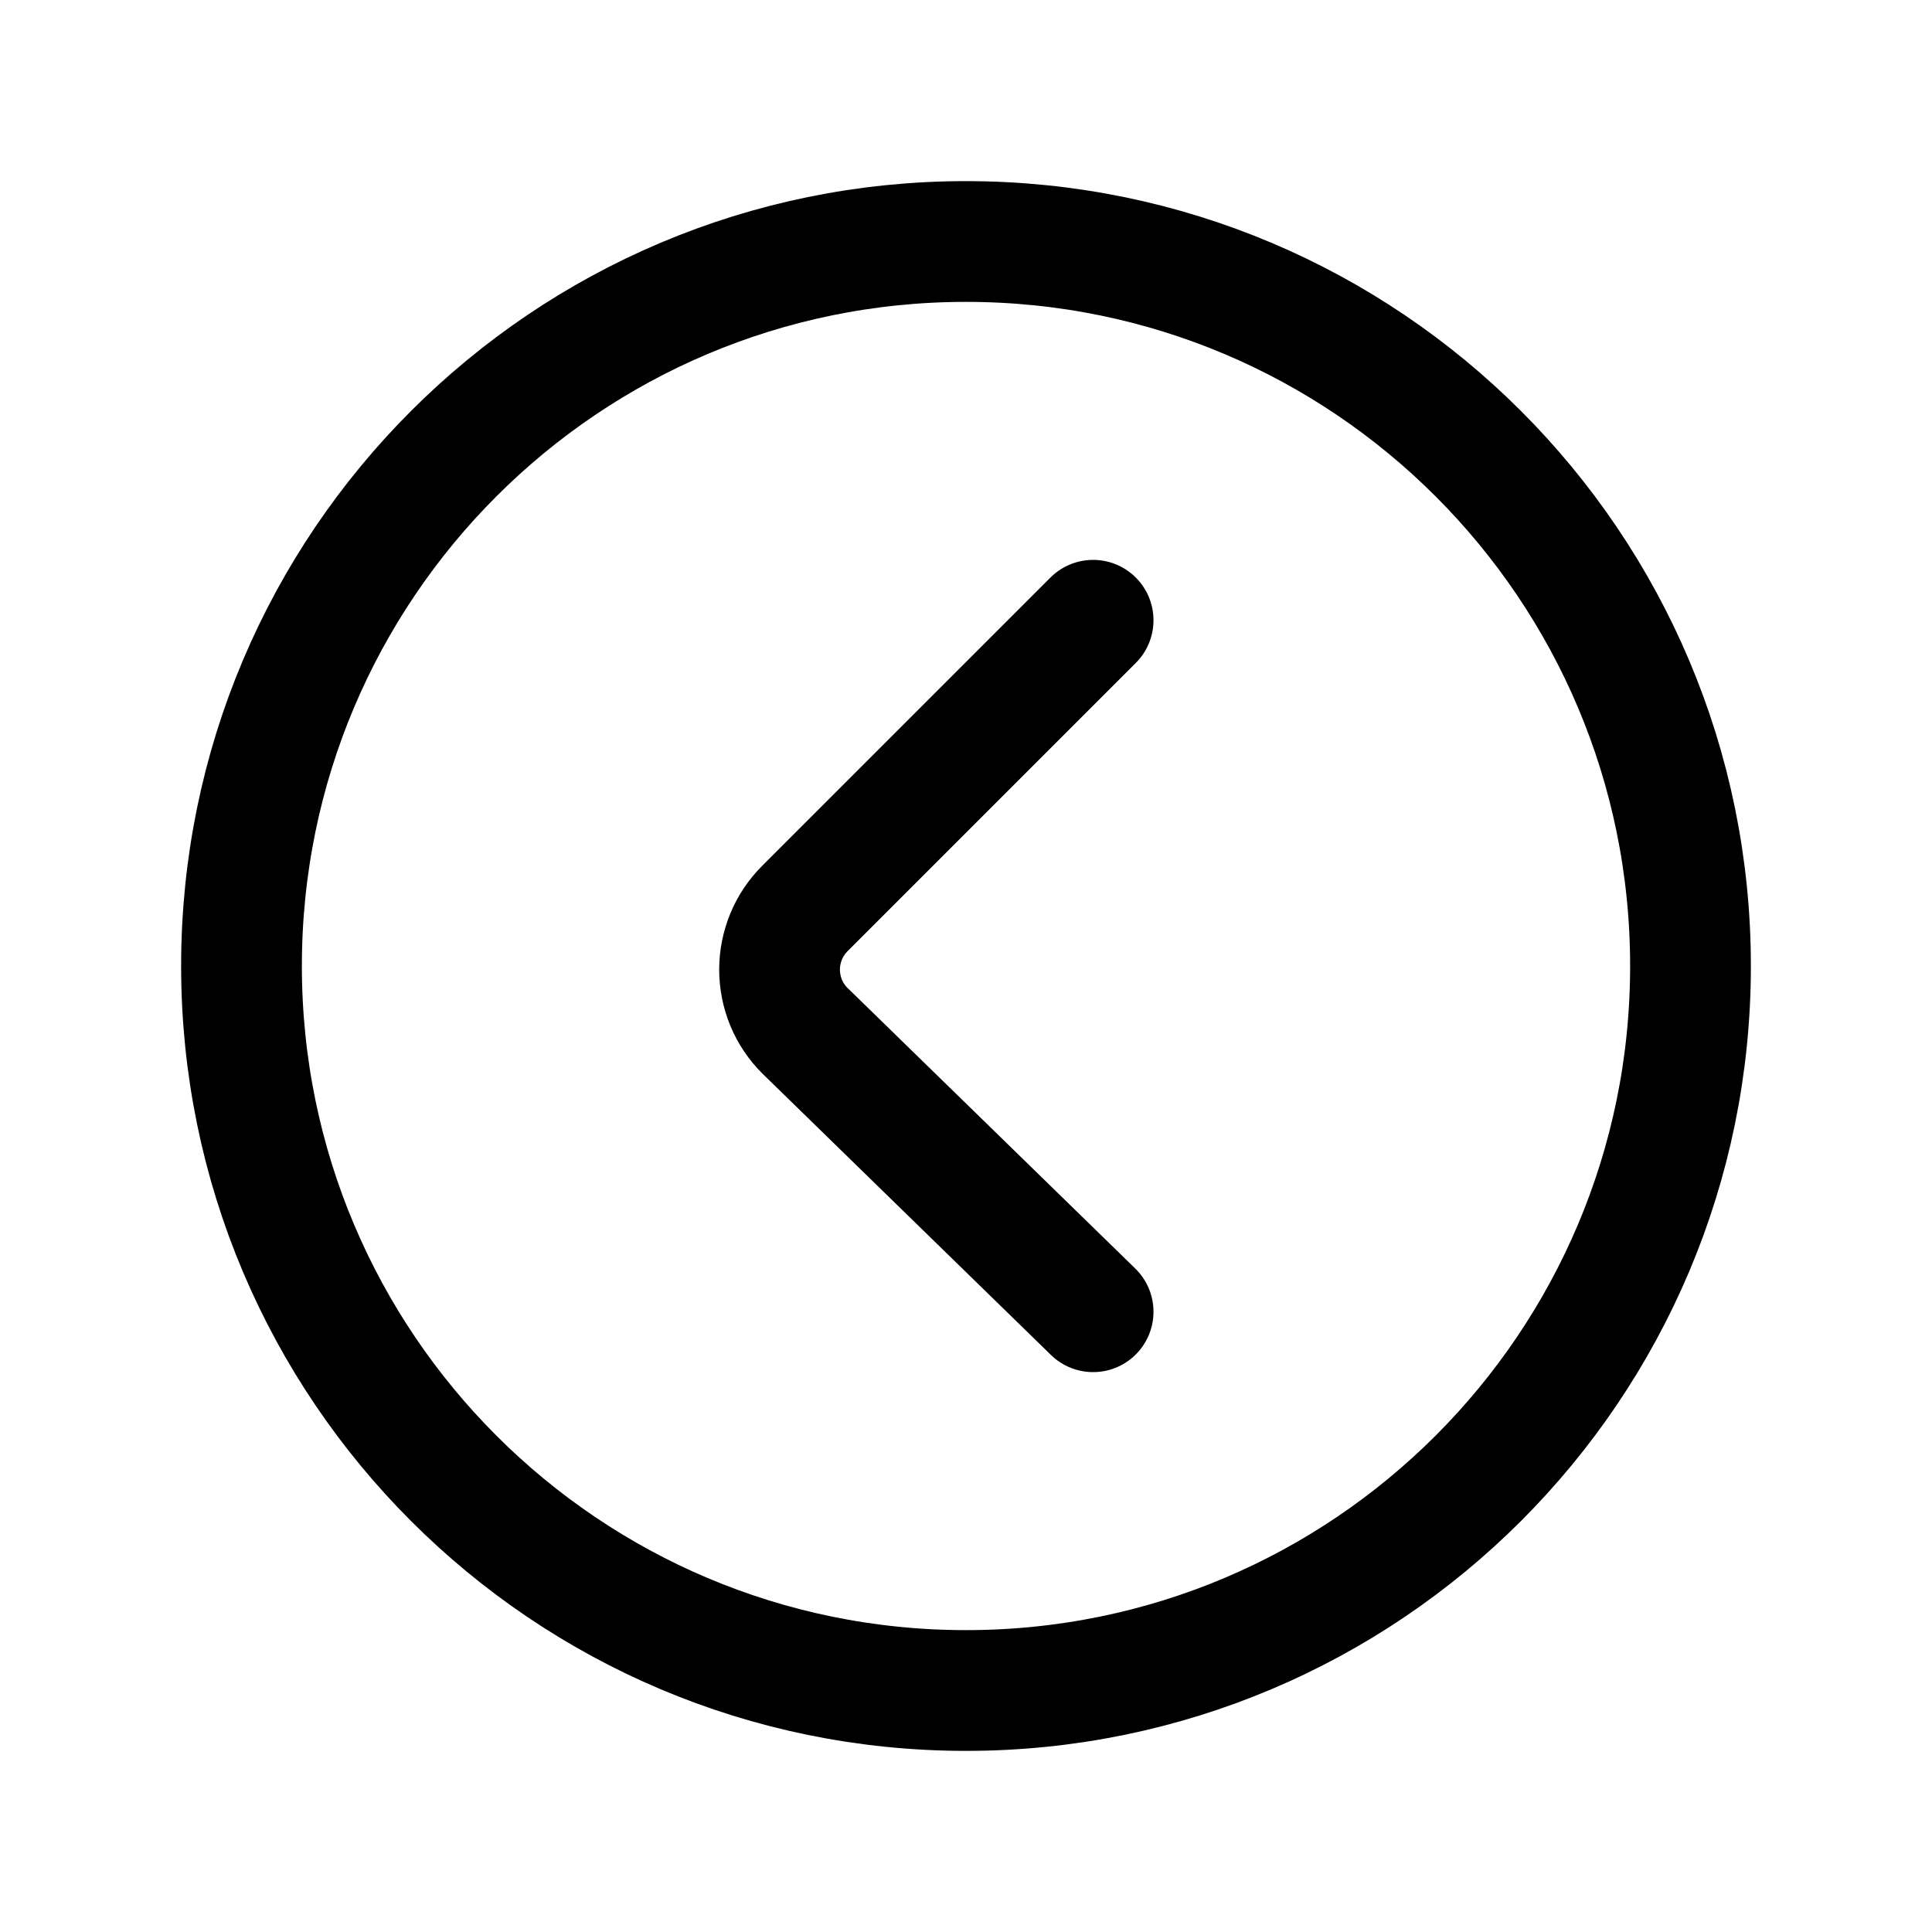<svg width="24" height="24" viewBox="0 0 24 24" fill="none" xmlns="http://www.w3.org/2000/svg">
<path d="M13.579 7.705L10 11.284C9.9 11.384 9.82 11.502 9.766 11.633C9.712 11.764 9.684 11.903 9.684 12.045C9.684 12.186 9.712 12.326 9.766 12.457C9.82 12.587 9.9 12.706 10 12.805L13.579 16.295" stroke="black" stroke-width="1.5" stroke-linecap="round" stroke-linejoin="round"/>
<path d="M12 21C16.971 21 21 16.971 21 12C21 7.029 16.971 3 12 3C7.029 3 3 7.029 3 12C3 16.971 7.029 21 12 21Z" stroke="black" stroke-width="1.5" stroke-linecap="round" stroke-linejoin="round"/>
</svg>

